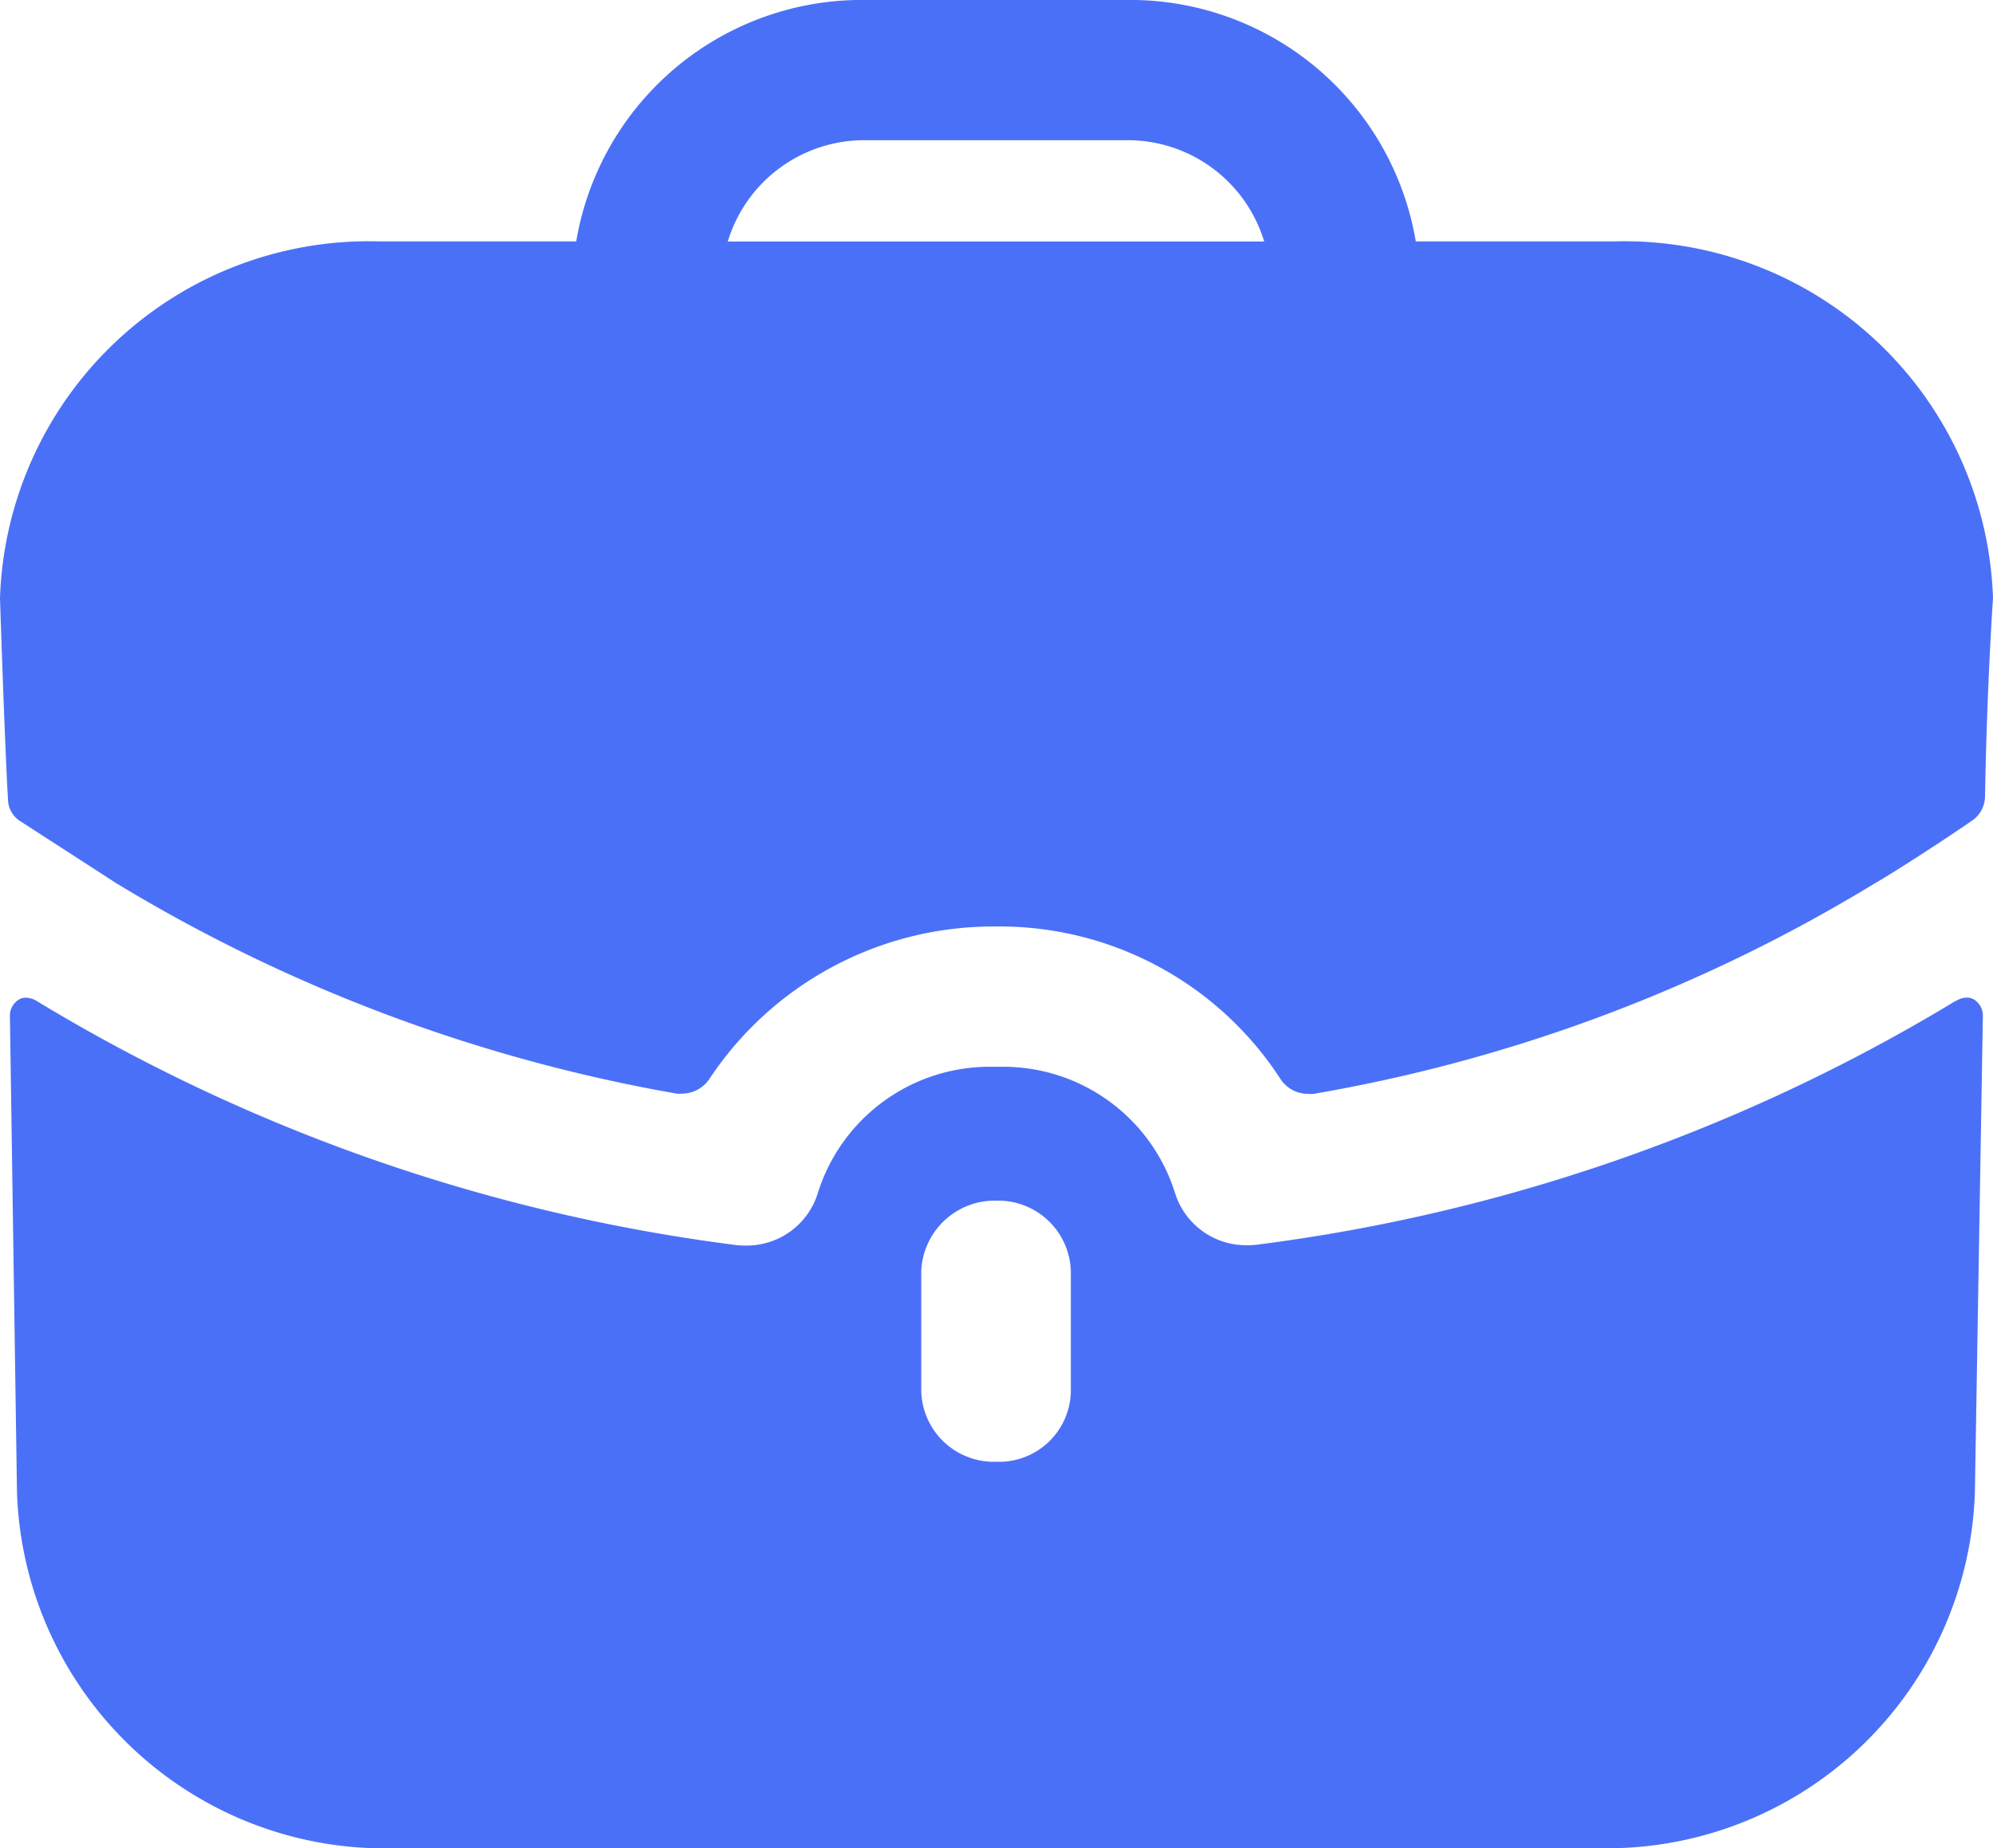 <svg id="Work" xmlns="http://www.w3.org/2000/svg" width="17.709" height="16.422" viewBox="0 0 17.709 16.422">
  <path id="Work-2" data-name="Work" d="M3.517,16.422A3.272,3.272,0,0,1,.151,13.263L.088,9.022a.168.168,0,0,1,.08-.141.12.12,0,0,1,.063-.016A.192.192,0,0,1,.336,8.9a15.855,15.855,0,0,0,6.2,2.162.689.689,0,0,0,.088.005.661.661,0,0,0,.639-.454A1.6,1.6,0,0,1,8.841,9.479h.027a1.6,1.6,0,0,1,1.576,1.131.661.661,0,0,0,.64.454.685.685,0,0,0,.087-.005,15.855,15.855,0,0,0,6.2-2.162l.035-.017a.173.173,0,0,1,.071-.016.124.124,0,0,1,.062.016.168.168,0,0,1,.08.141l-.071,4.241a3.272,3.272,0,0,1-3.366,3.159Zm4.669-5.13v1.073a.645.645,0,0,0,.664.623.638.638,0,0,0,.665-.623V11.292a.646.646,0,0,0-.665-.624A.653.653,0,0,0,8.186,11.292Zm3.191-1.706A2.974,2.974,0,0,0,8.851,8.232,3.026,3.026,0,0,0,6.307,9.581a.294.294,0,0,1-.245.136.273.273,0,0,1-.049,0A14.374,14.374,0,0,1,1.037,7.85L.186,7.3a.233.233,0,0,1-.115-.2C.045,6.684,0,5.327,0,5.314A3.28,3.28,0,0,1,3.375,2.145H5.12A2.574,2.574,0,0,1,7.708,0H9.994A2.573,2.573,0,0,1,12.58,2.145h1.754a3.28,3.28,0,0,1,3.375,3.168c0,.007-.053.75-.071,1.768a.265.265,0,0,1-.114.21c-.417.285-.813.531-.851.549a14.189,14.189,0,0,1-5,1.879.288.288,0,0,1-.05,0A.292.292,0,0,1,11.377,9.586Zm-4.91-7.44h4.766a1.267,1.267,0,0,0-1.24-.9H7.708A1.268,1.268,0,0,0,6.467,2.145Z" fill="#4b70f8"/>
</svg>
